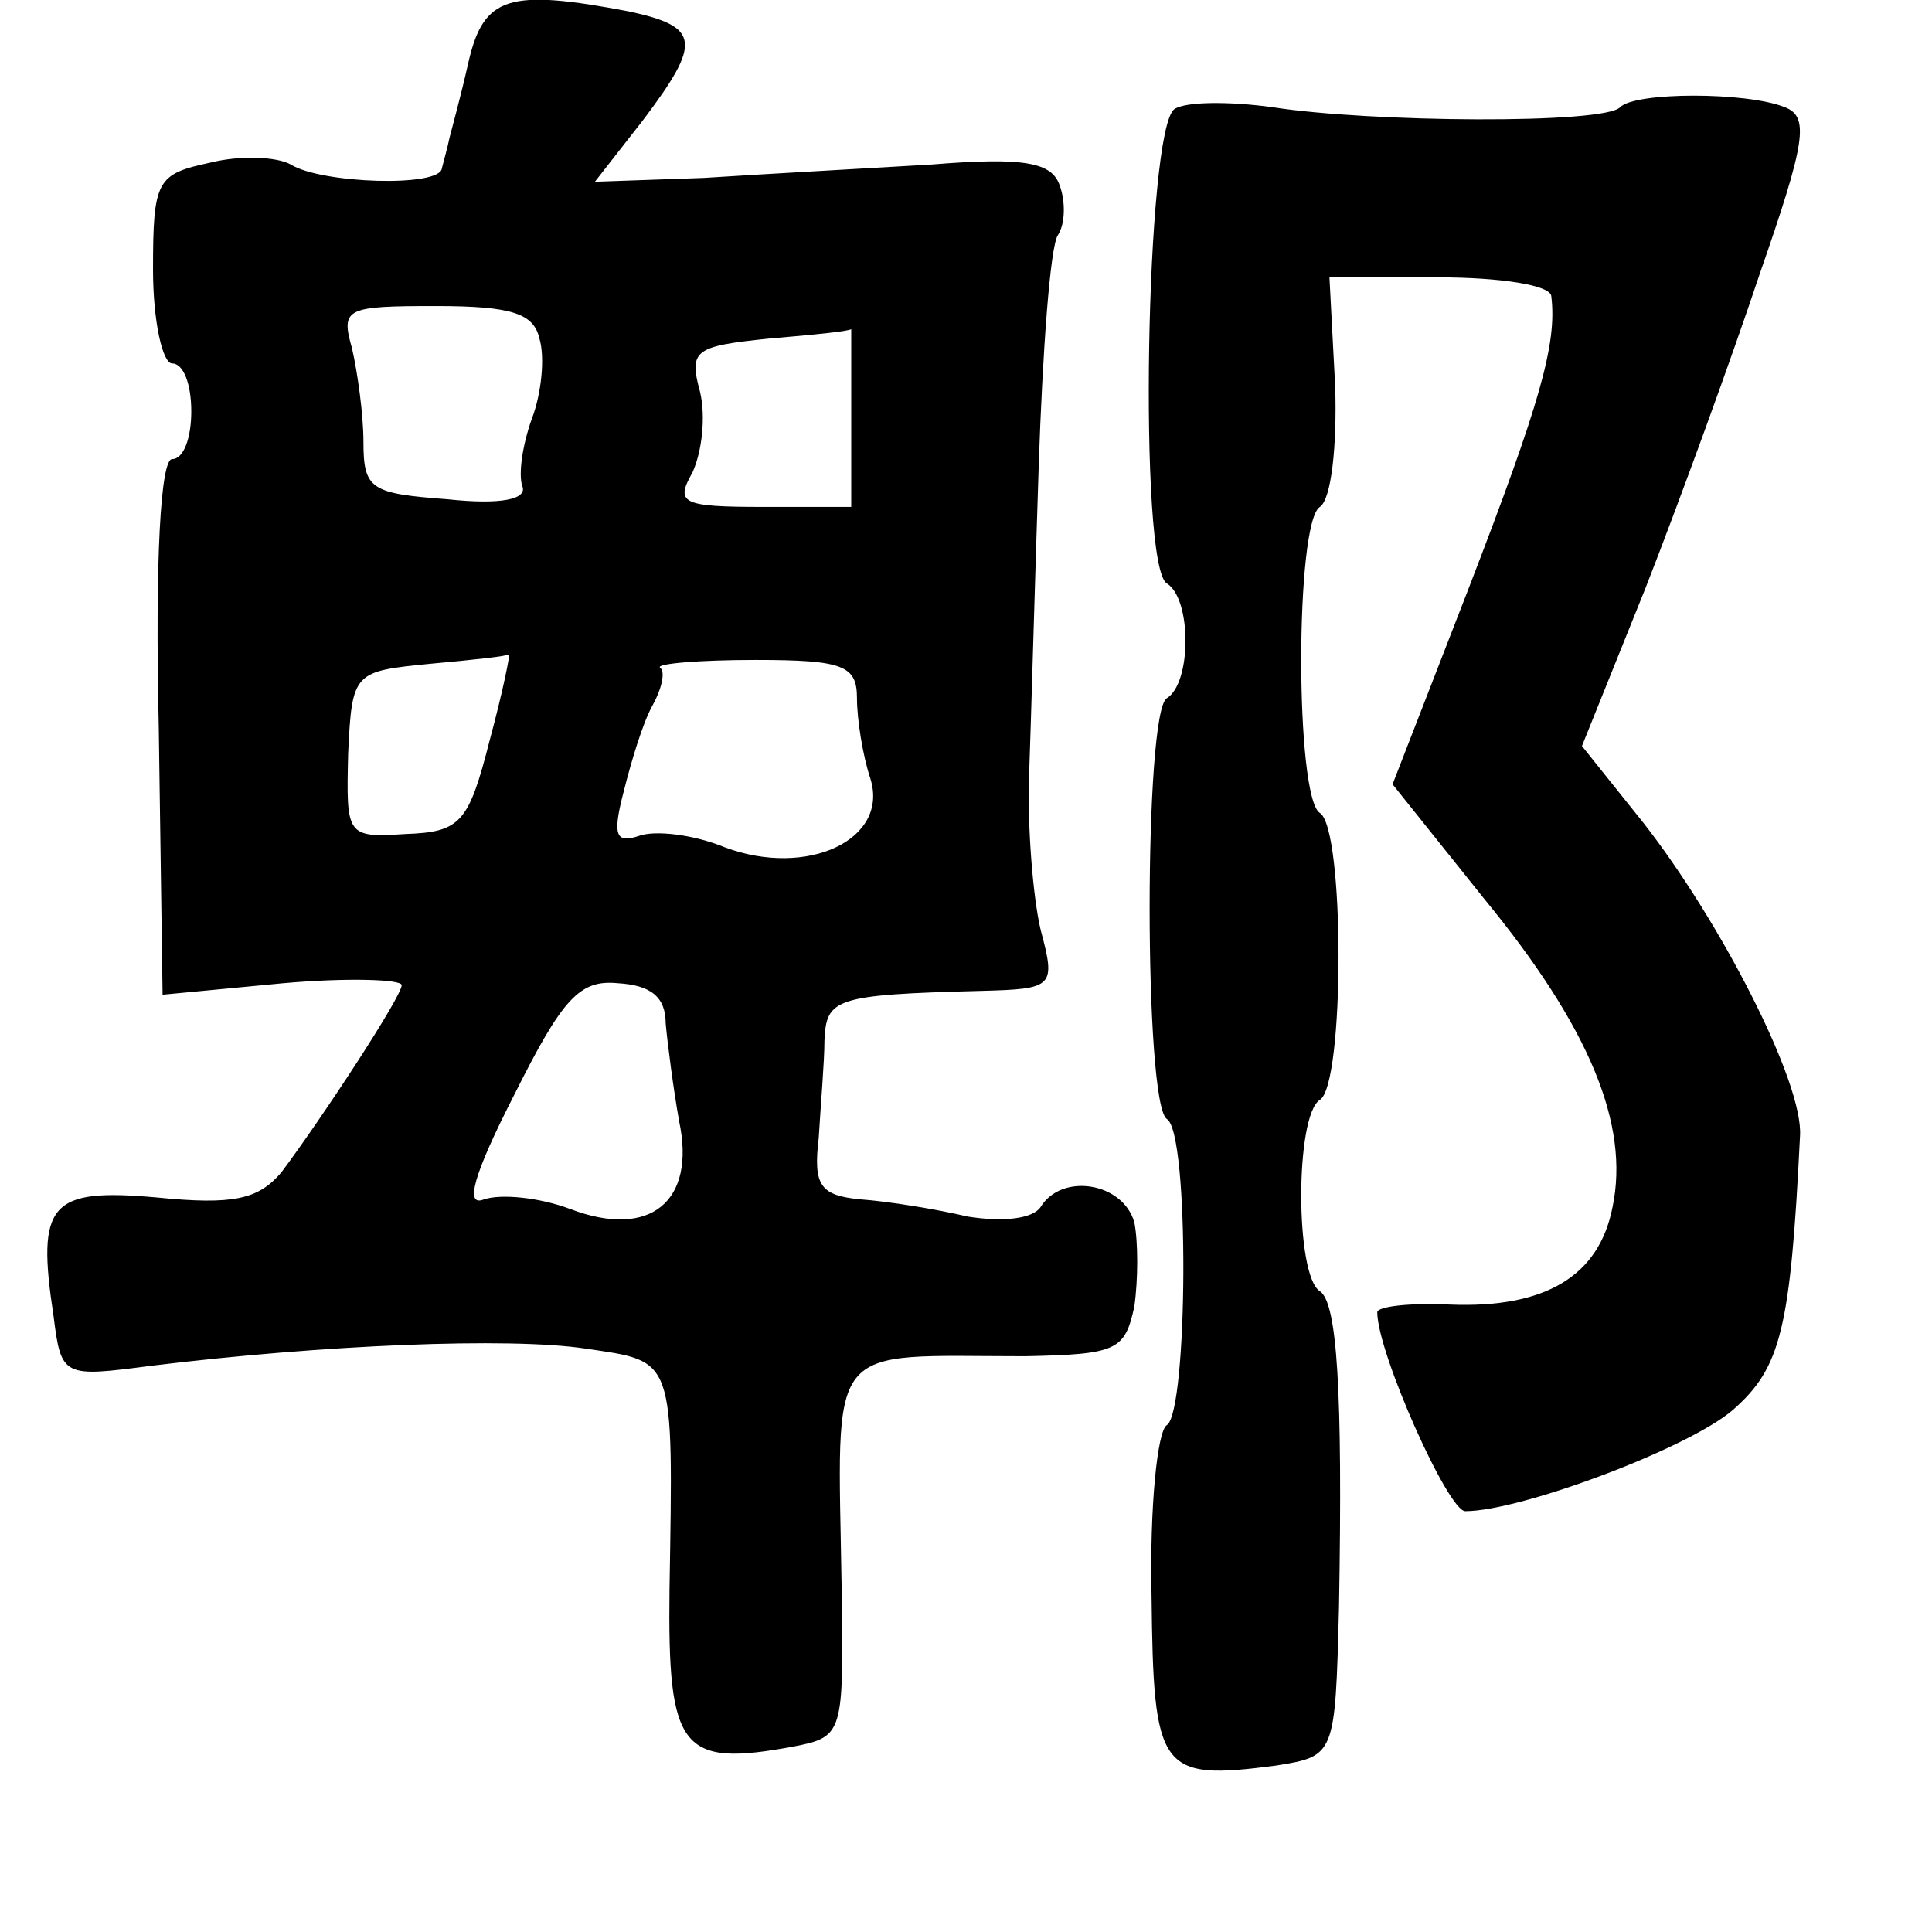 <?xml version="1.0" standalone="no"?>
<!DOCTYPE svg PUBLIC "-//W3C//DTD SVG 20010904//EN"
 "http://www.w3.org/TR/2001/REC-SVG-20010904/DTD/svg10.dtd">
<svg version="1.0" xmlns="http://www.w3.org/2000/svg"
 width="101pt" height="101pt" viewBox="0 0 101 101"
 preserveAspectRatio="xMidYMid meet">
<g transform="translate(0,101) scale(0.1,-0.1)"
fill="#000000" stroke="none">
<path d="M245 978 c-4 -18 -9 -36 -10 -40 -1 -5 -3 -12 -4 -16 -1 -10 -63 -8
-79 2 -7 4 -26 5 -42 1 -28 -6 -30 -9 -30 -56 0 -27 5 -49 10 -49 6 0 10 -11
10 -25 0 -14 -4 -25 -10 -25 -6 0 -9 -52 -7 -140 l2 -140 63 6 c34 3 62 2 62
-1 0 -6 -42 -70 -63 -98 -12 -14 -25 -17 -65 -13 -56 5 -63 -3 -54 -62 4 -32
5 -32 51 -26 90 11 187 15 227 9 47 -7 46 -3 44 -126 -1 -84 6 -93 65 -82 26
5 26 7 25 82 -2 132 -10 122 96 122 48 1 52 3 57 26 2 14 2 34 0 44 -6 21 -38
26 -49 8 -4 -6 -19 -8 -38 -5 -17 4 -42 8 -56 9 -21 2 -25 7 -22 32 1 17 3 40
3 51 1 22 5 24 82 26 38 1 39 2 31 32 -4 17 -7 54 -6 81 1 28 3 100 5 161 2
60 6 115 10 121 4 6 4 18 1 26 -4 12 -18 15 -67 11 -34 -2 -88 -5 -119 -7
l-57 -2 25 32 c31 41 30 49 -7 57 -63 12 -76 8 -84 -26z m37 -145 c3 -10 1
-29 -4 -42 -5 -14 -7 -29 -5 -35 3 -7 -11 -10 -39 -7 -40 3 -44 5 -44 30 0 14
-3 36 -6 49 -6 21 -3 22 44 22 40 0 51 -4 54 -17z m163 -41 l0 -47 -46 0 c-43
0 -46 2 -37 18 5 11 7 29 4 42 -6 22 -3 24 36 28 24 2 43 4 43 5 0 1 0 -19 0
-46z m-189 -169 c-11 -43 -15 -48 -44 -49 -31 -2 -31 -1 -30 42 2 43 3 43 43
47 22 2 41 4 41 5 1 1 -3 -19 -10 -45z m192 22 c0 -11 3 -30 7 -42 10 -32 -33
-52 -76 -36 -17 7 -37 9 -45 6 -12 -4 -14 0 -8 23 4 16 10 36 15 45 5 9 7 18
4 20 -2 2 20 4 50 4 46 0 53 -3 53 -20z m-100 -170 c1 -11 4 -34 7 -51 9 -42
-15 -62 -57 -46 -16 6 -36 8 -45 5 -10 -4 -6 12 16 55 25 50 34 60 54 58 17
-1 25 -7 25 -21z"/>
<path d="M614 953 c-15 -10 -19 -239 -4 -248 13 -8 13 -52 0 -60 -12 -7 -12
-212 0 -220 12 -7 11 -153 0 -160 -5 -3 -9 -43 -8 -89 1 -92 4 -97 65 -89 31
5 31 5 33 83 2 114 -1 159 -10 165 -13 8 -13 92 0 100 13 8 13 142 0 150 -13
8 -13 152 0 160 6 4 9 32 8 63 l-3 57 57 0 c32 0 59 -4 59 -10 3 -25 -6 -56
-43 -152 l-40 -103 48 -60 c55 -67 76 -118 67 -161 -7 -36 -35 -53 -85 -51
-21 1 -38 -1 -38 -4 0 -21 37 -104 46 -104 29 0 117 33 140 53 25 22 30 42 35
143 2 28 -42 113 -82 164 l-32 40 33 82 c18 46 45 120 60 165 24 69 26 82 13
87 -20 8 -78 8 -86 0 -8 -9 -131 -8 -182 0 -22 3 -45 3 -51 -1z"/>
</g>
</svg>
